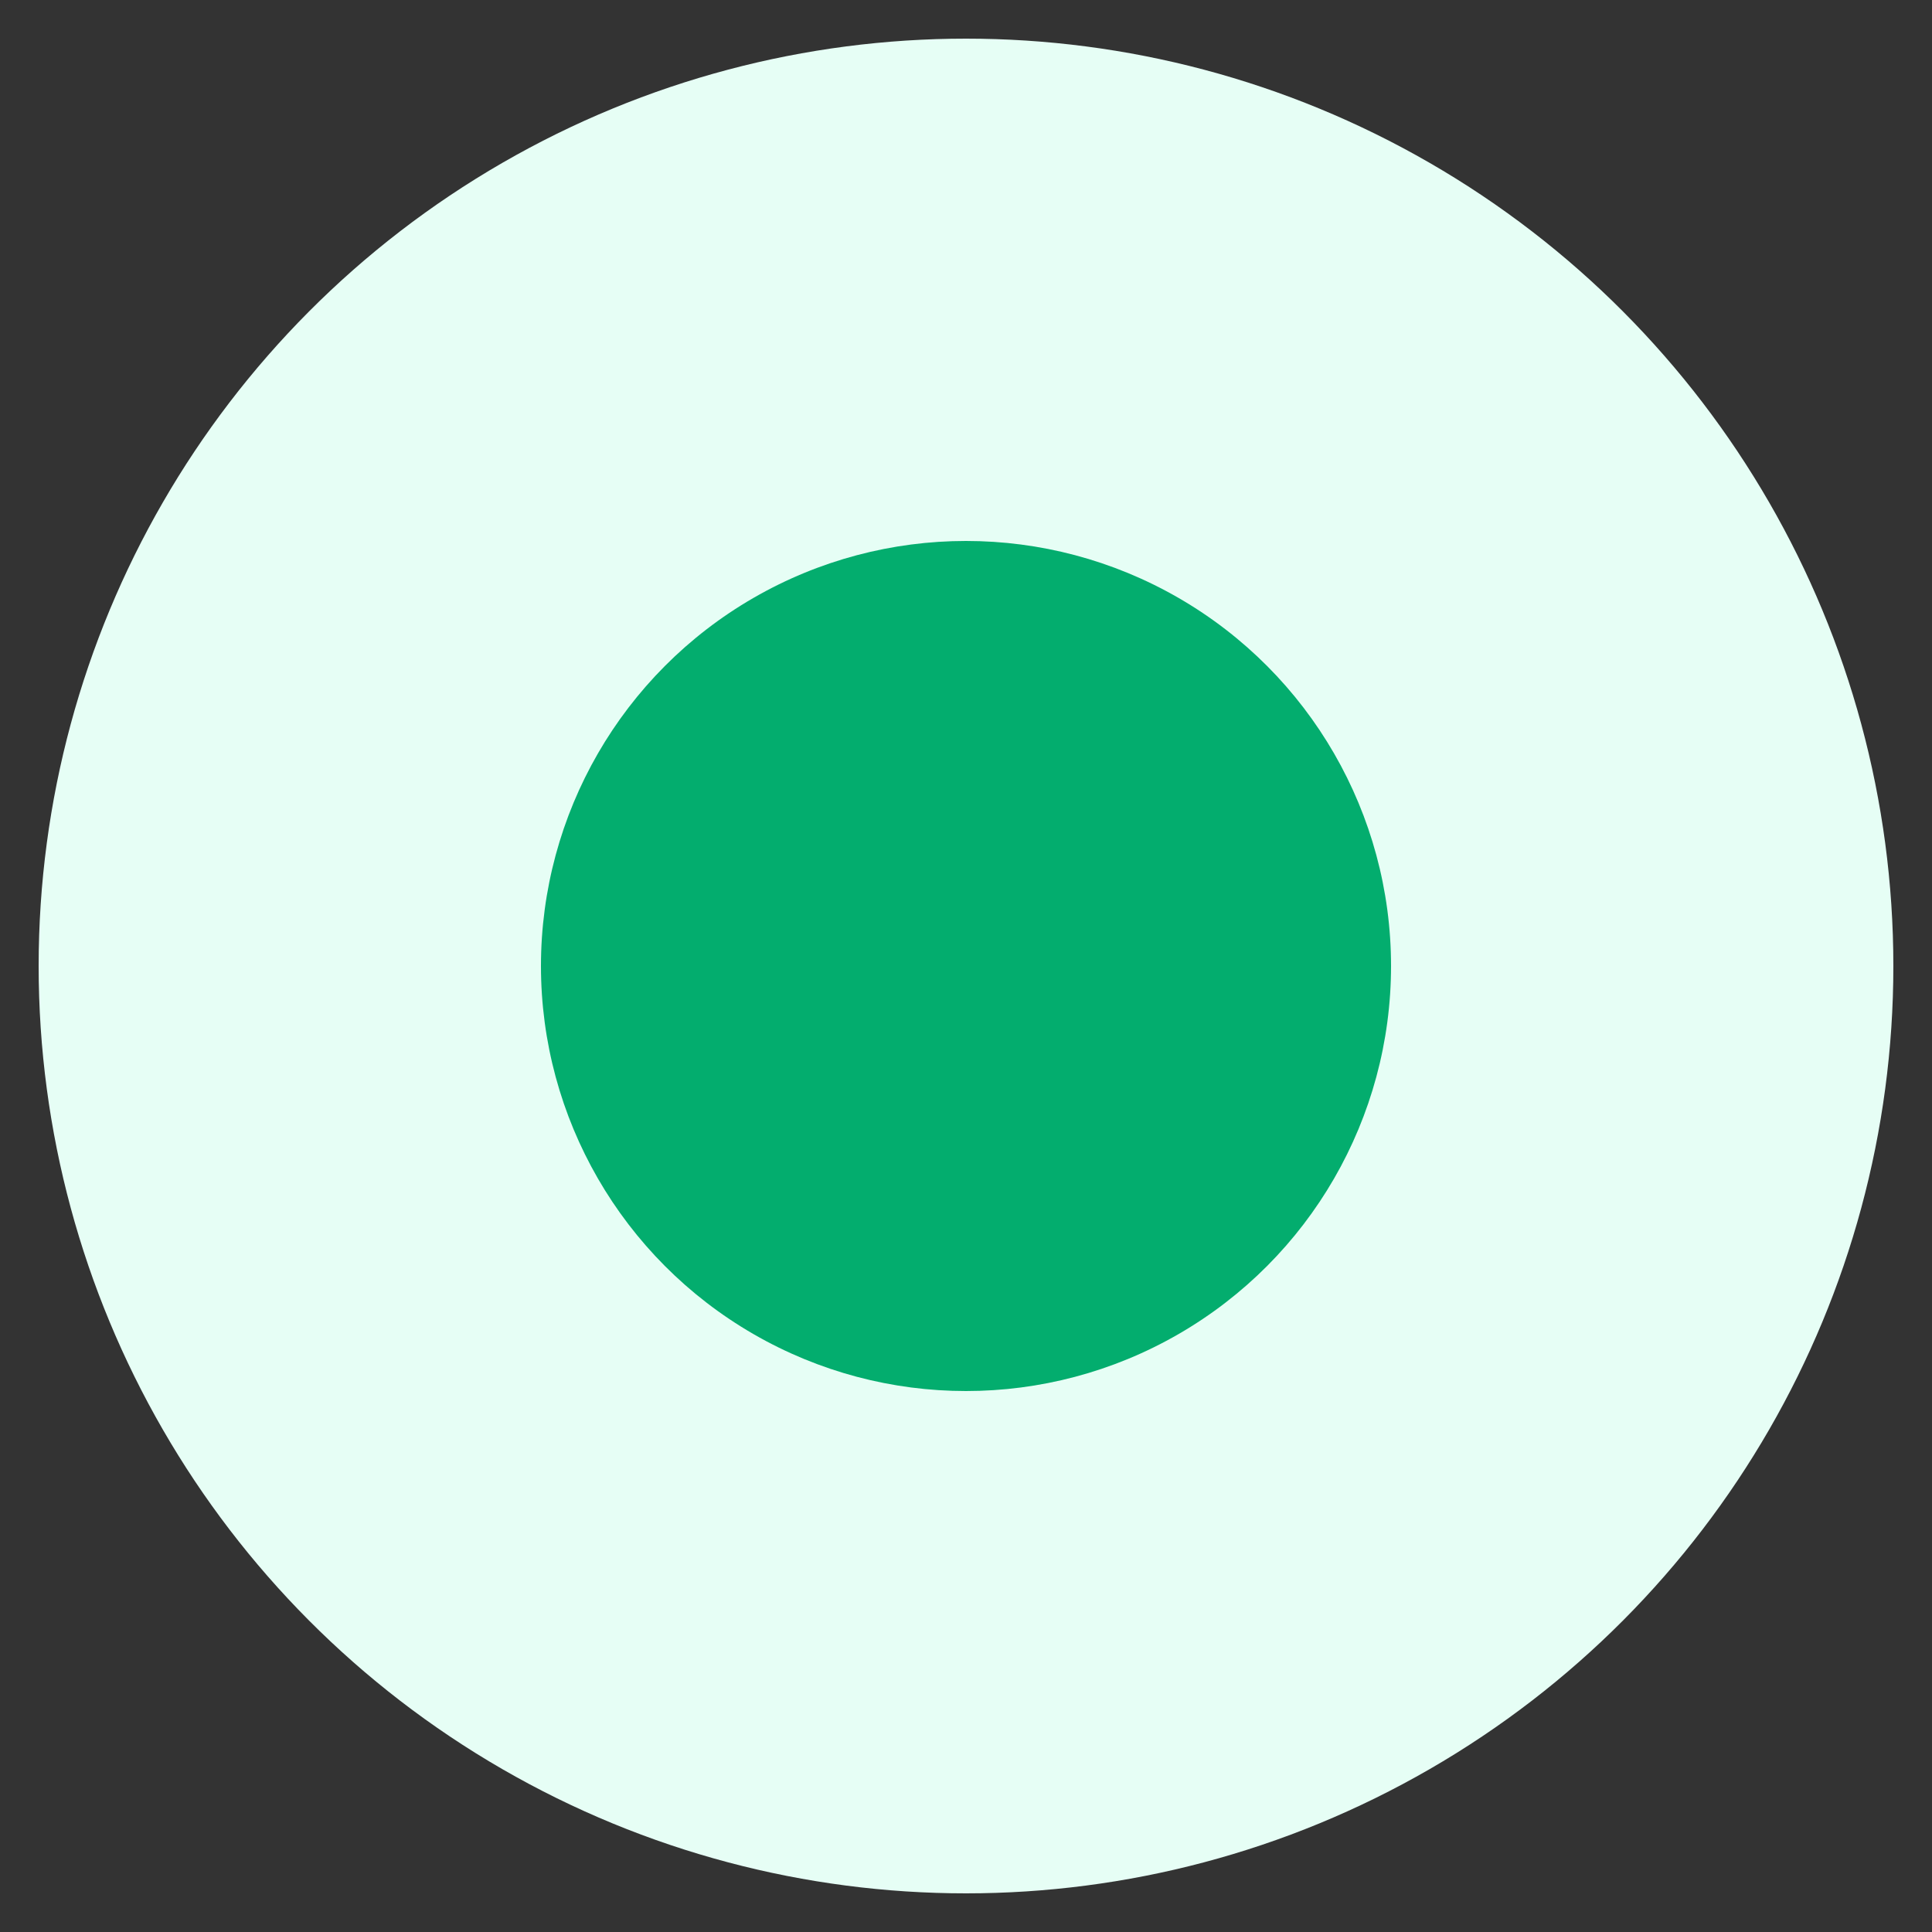 <svg width="500" height="500" xmlns="http://www.w3.org/2000/svg"><rect width="100%" height="100%" fill="#333333" stroke="none"/><g id="Layer_1"><ellipse stroke-width="0" ry="240" rx="240" id="svg_1" cy="250" cx="250" stroke="#000" fill="#e6fef5"/><ellipse stroke-width="0" ry="110" rx="110" id="svg_2" cy="250" cx="250" stroke="#000" fill="#03AD6E"/></g></svg>